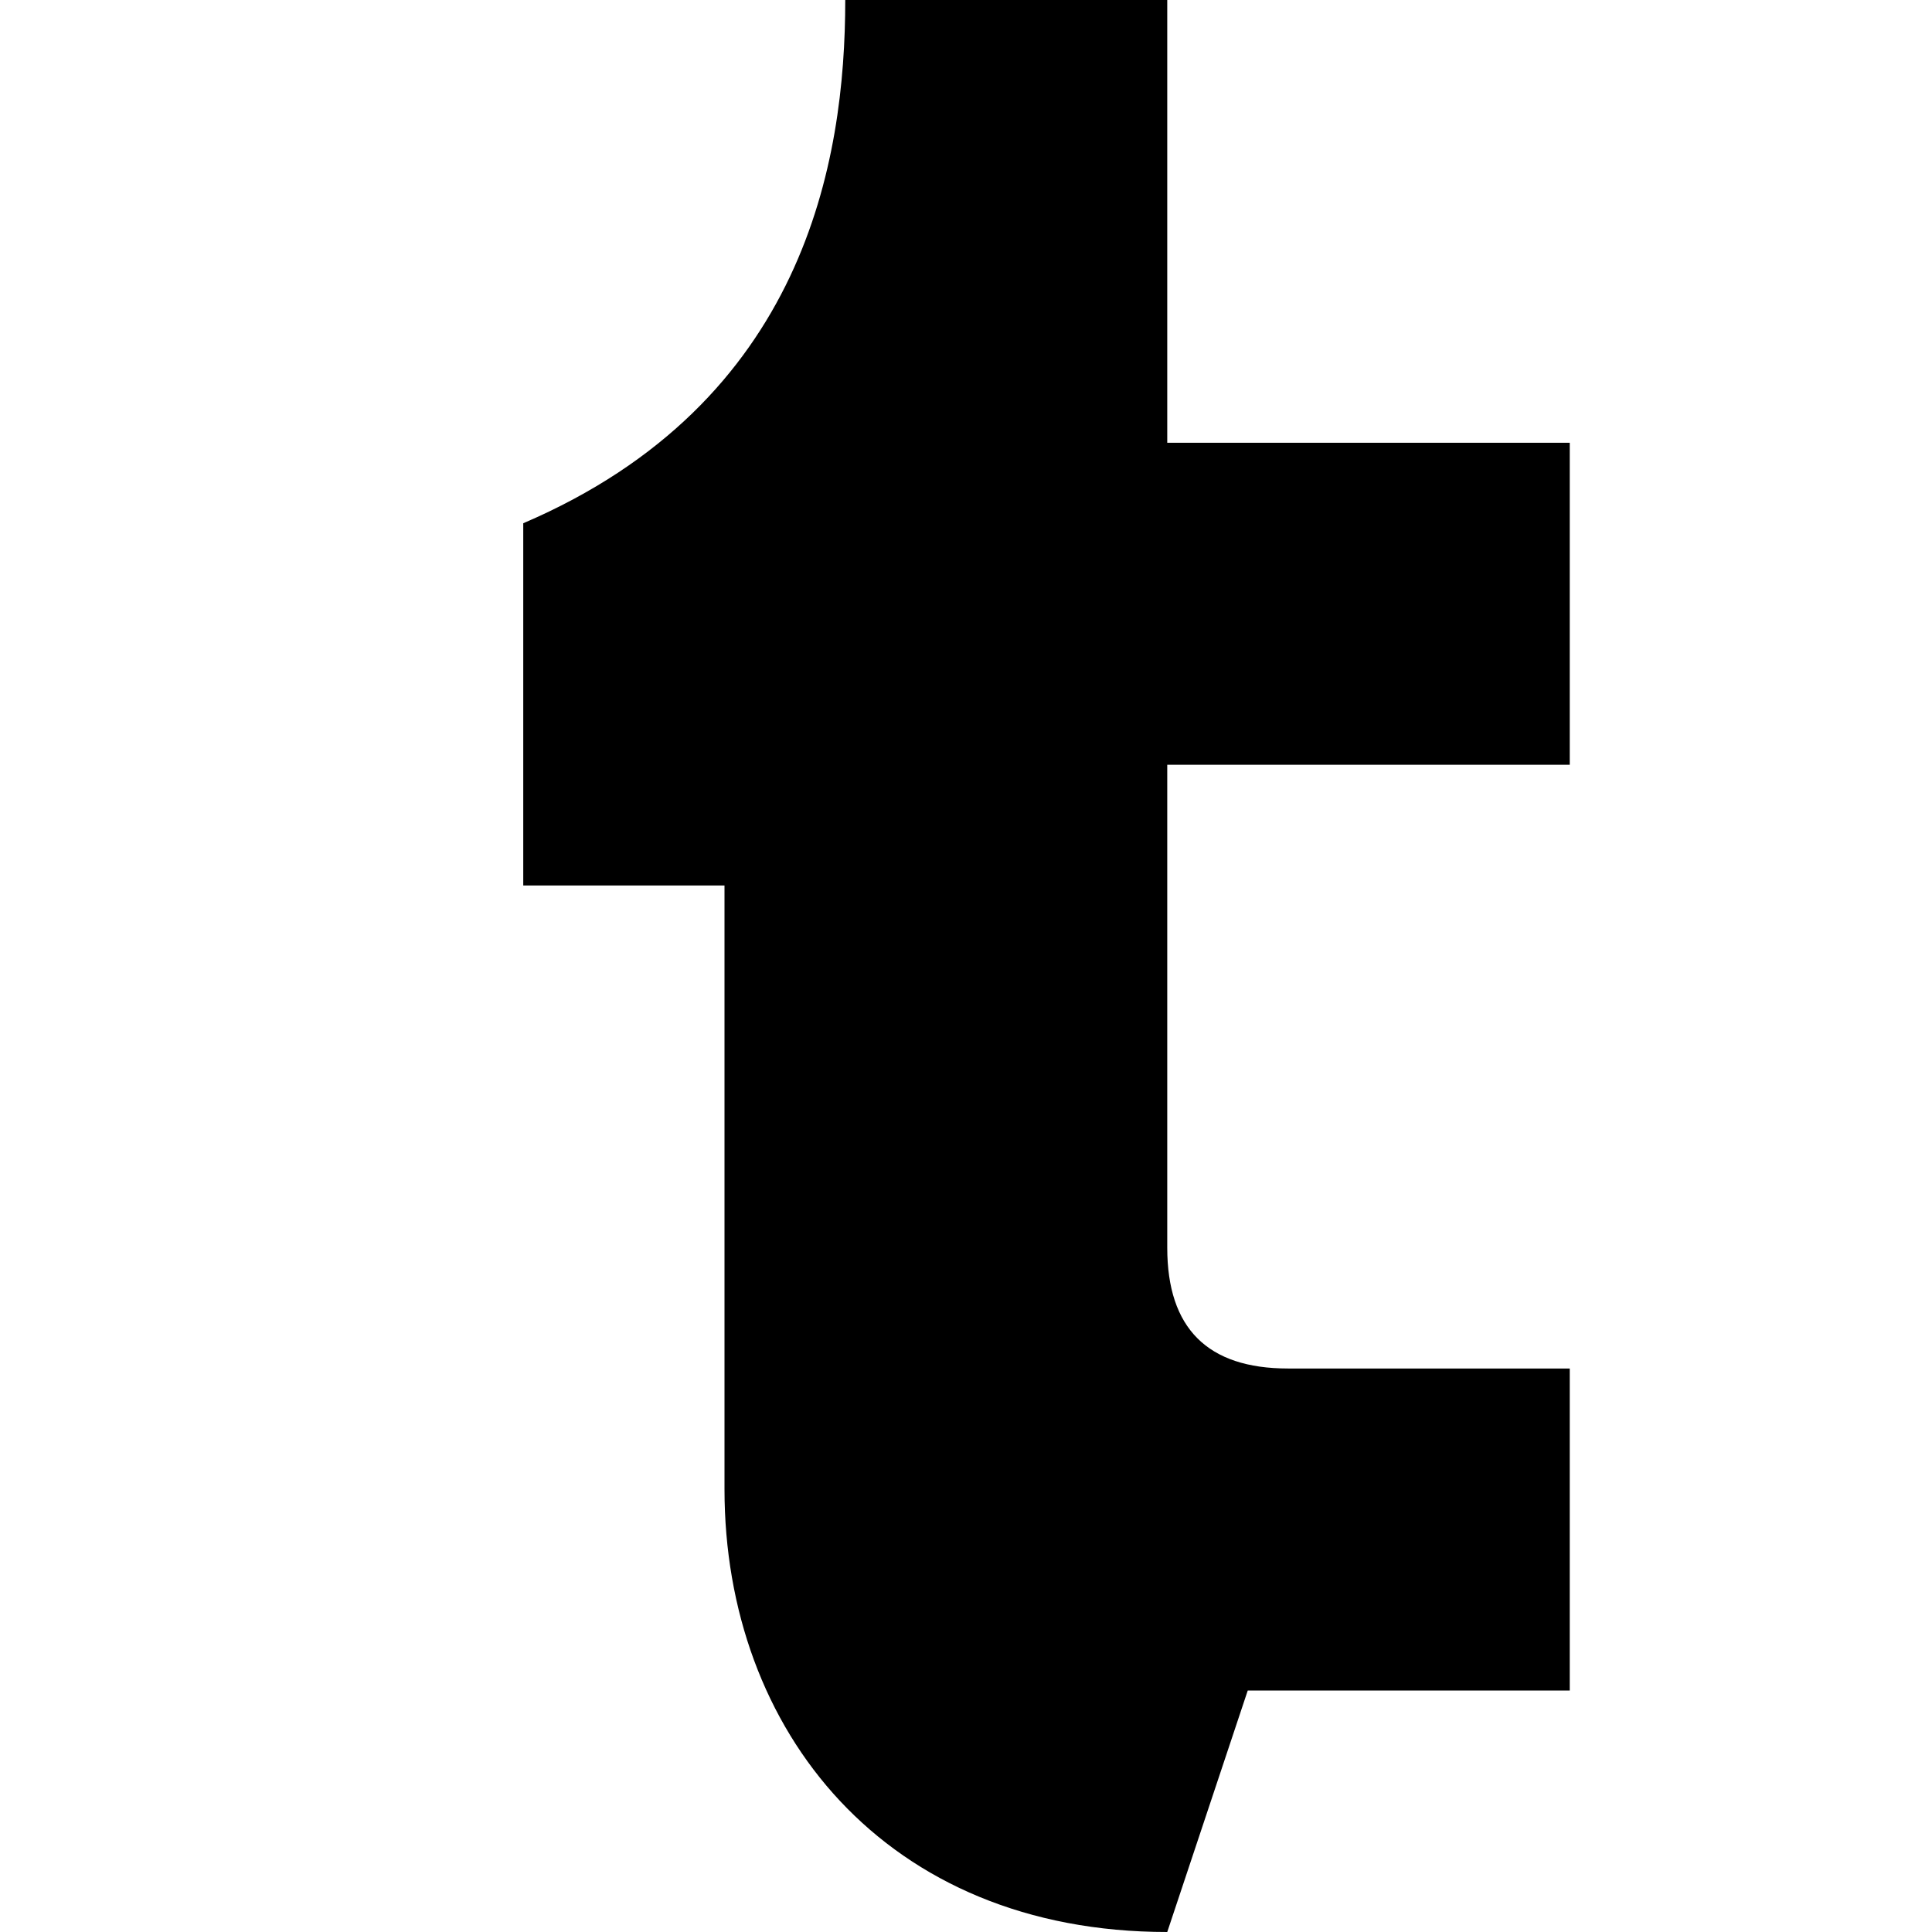 <!-- filepath: c:\Apps\musicas-new\public\icons\tumblr.svg -->
<svg xmlns="http://www.w3.org/2000/svg" viewBox="0 0 24 24" fill="currentColor">
  <path d="M14.5 24c-3.5 0-5.5-2.5-5.5-5.5v-7.5h-2.5v-4.5c3.5-1.5 4-4.5 4-6.5v-0.5h4v6h5v4h-5v6c0 1 0.5 1.5 1.5 1.5h3.5v4h-4z"/>
</svg>